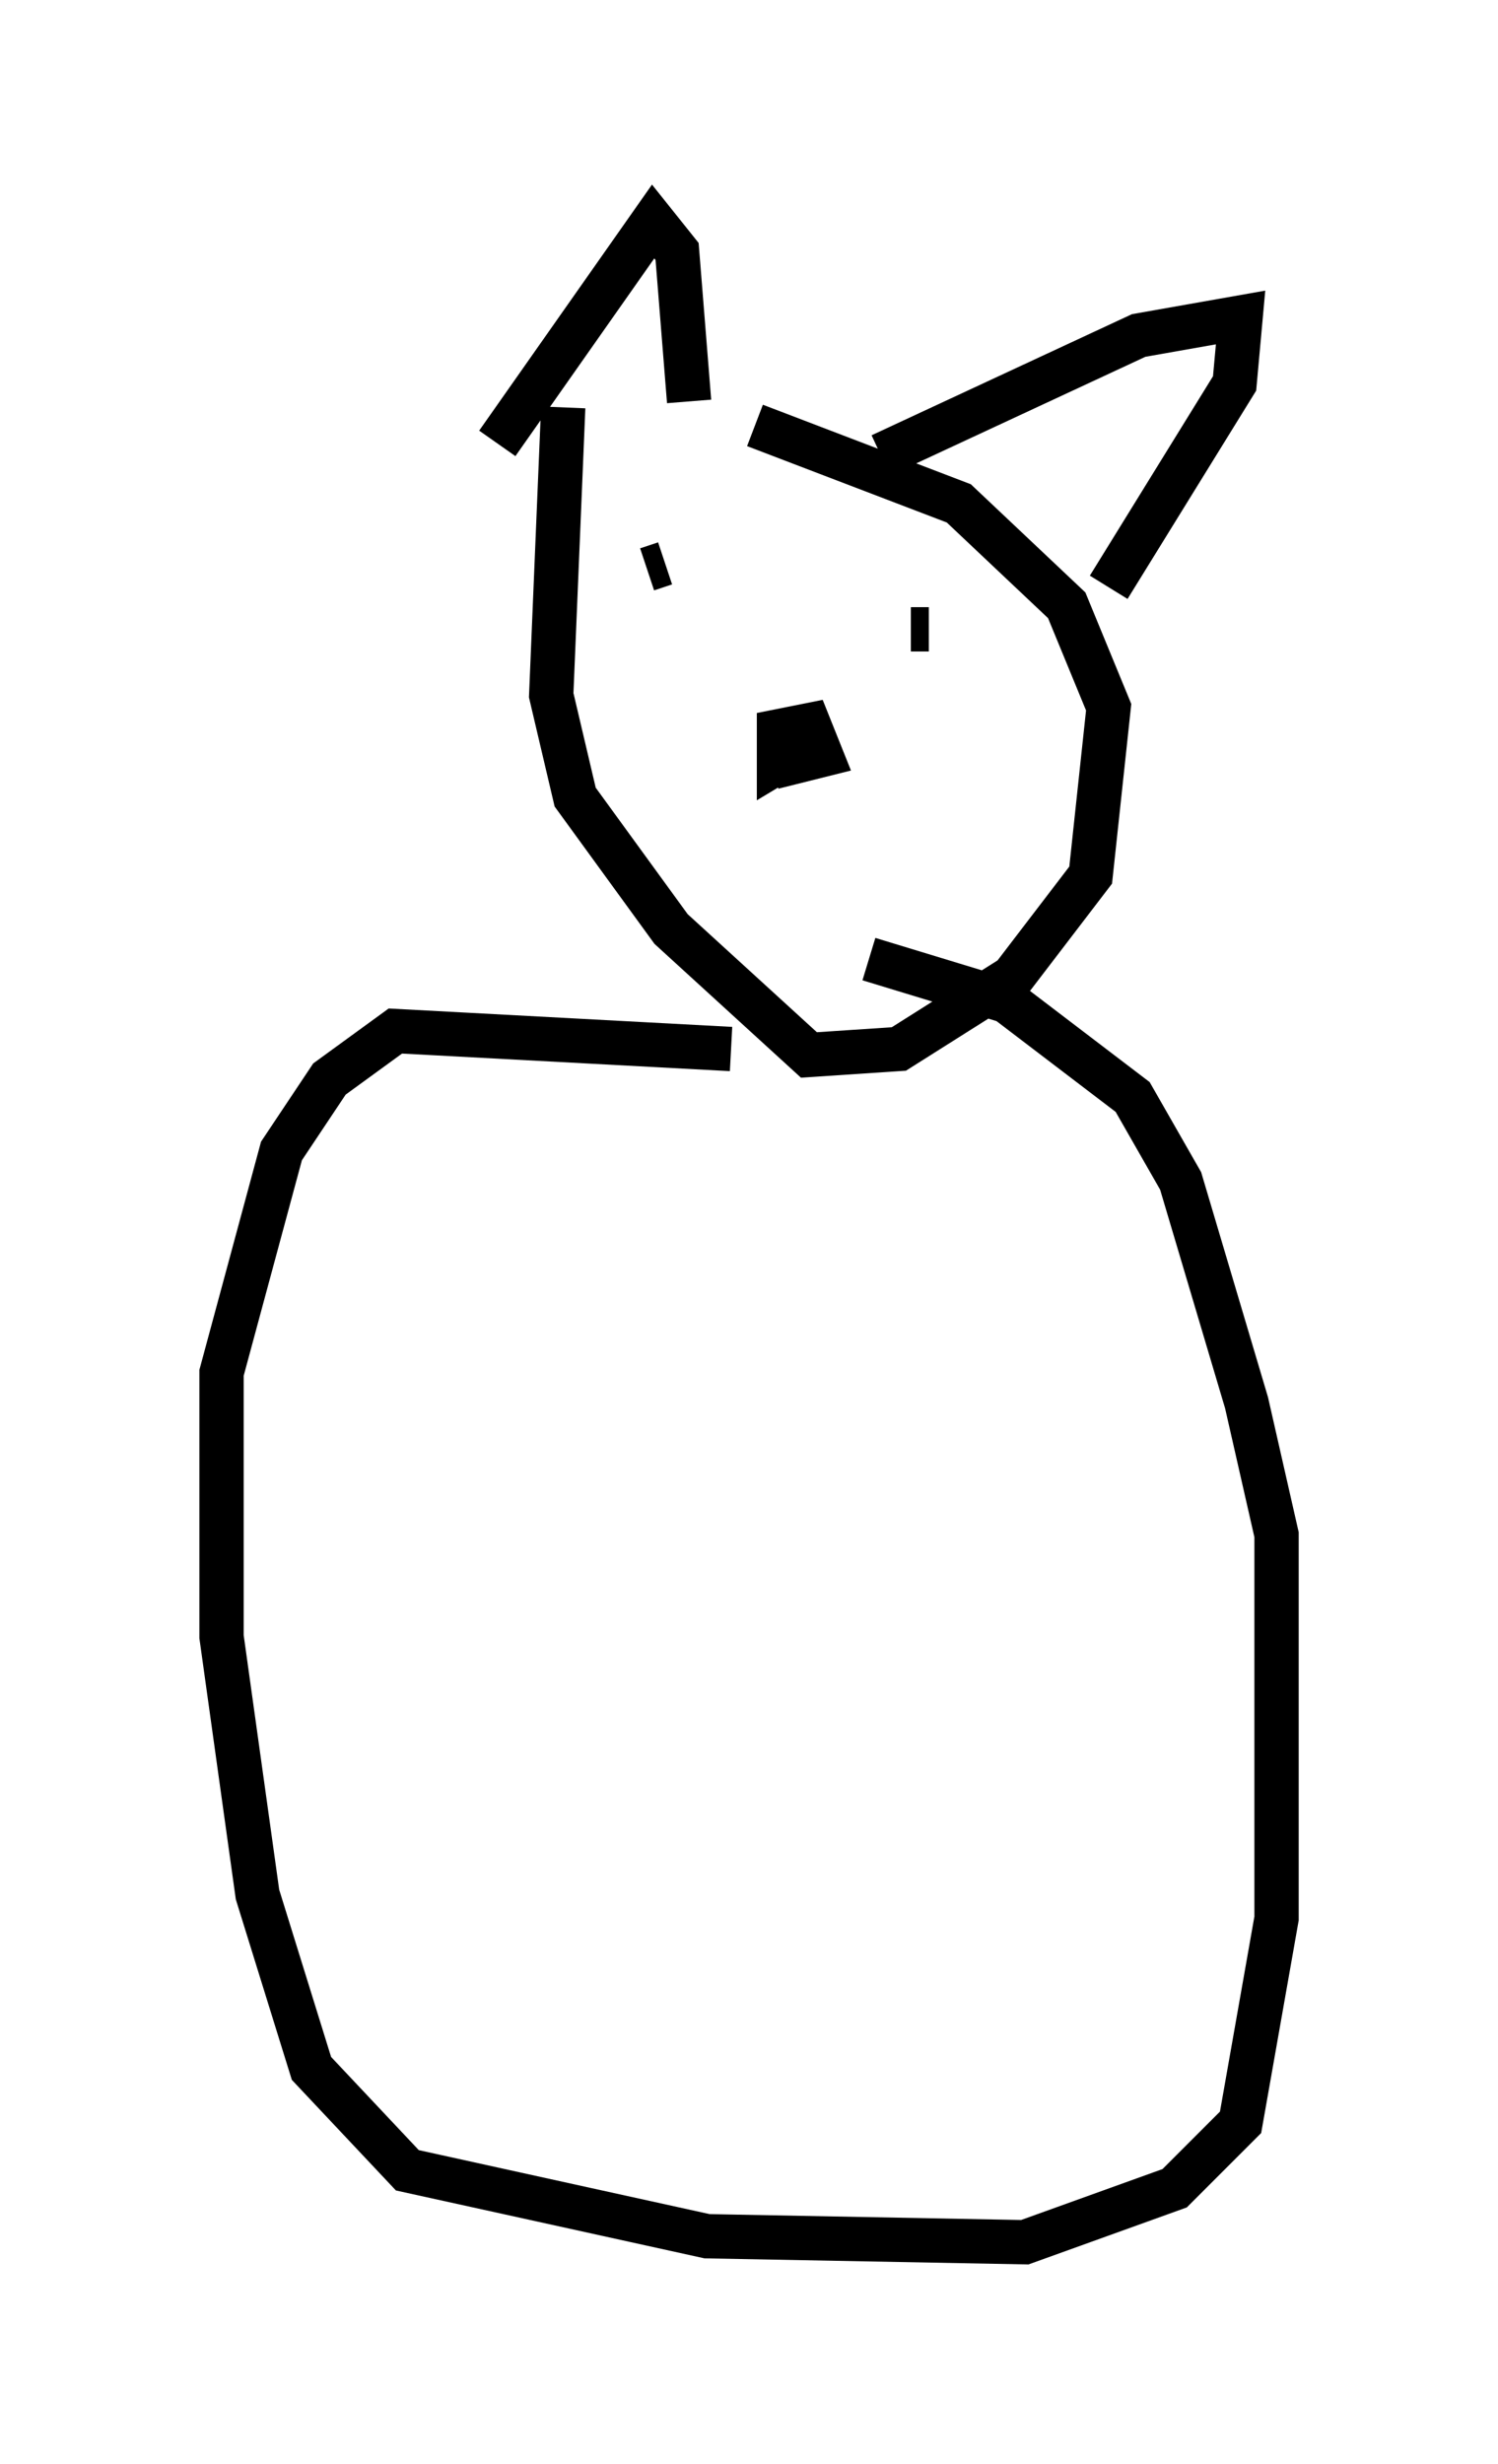 <?xml version="1.0" encoding="utf-8" ?>
<svg baseProfile="full" height="55.602" version="1.1" width="33.816" xmlns="http://www.w3.org/2000/svg" xmlns:ev="http://www.w3.org/2001/xml-events" xmlns:xlink="http://www.w3.org/1999/xlink"><defs /><rect fill="white" height="55.602" width="33.816" x="0" y="0" /><path d="M12.713, 9.601 m4.33, 0.0 l4.601, 1.759 2.436, 2.3 l0.947, 2.3 -0.406, 3.789 l-1.759, 2.3 -2.571, 1.624 l-2.03, 0.135 -3.112, -2.842 l-2.165, -2.977 -0.541, -2.3 l0.271, -6.495 m-1.488, 0.812 l3.518, -5.007 0.541, 0.677 l0.271, 3.383 m4.33, 1.218 l5.819, -2.706 2.3, -0.406 l-0.135, 1.488 -2.842, 4.601 m-6.766, 3.518 l-0.677, 0.406 0.0, -0.677 l0.677, -0.135 0.271, 0.677 l-1.083, 0.271 m-2.436, -4.871 l0.0, 0.0 m-0.406, 0.406 l0.406, -0.135 m5.548, 1.488 l0.406, 0.0 m-4.465, 9.472 l-7.578, -0.406 -1.488, 1.083 l-1.083, 1.624 -1.353, 5.007 l0.0, 5.954 0.812, 5.819 l1.218, 3.924 2.165, 2.3 l6.766, 1.488 7.172, 0.135 l3.383, -1.218 1.488, -1.488 l0.812, -4.601 0.0, -8.66 l-0.677, -2.977 -1.488, -5.007 l-1.083, -1.894 -2.842, -2.165 l-3.112, -0.947 " fill="none" stroke="black" stroke-width="1" /></svg>